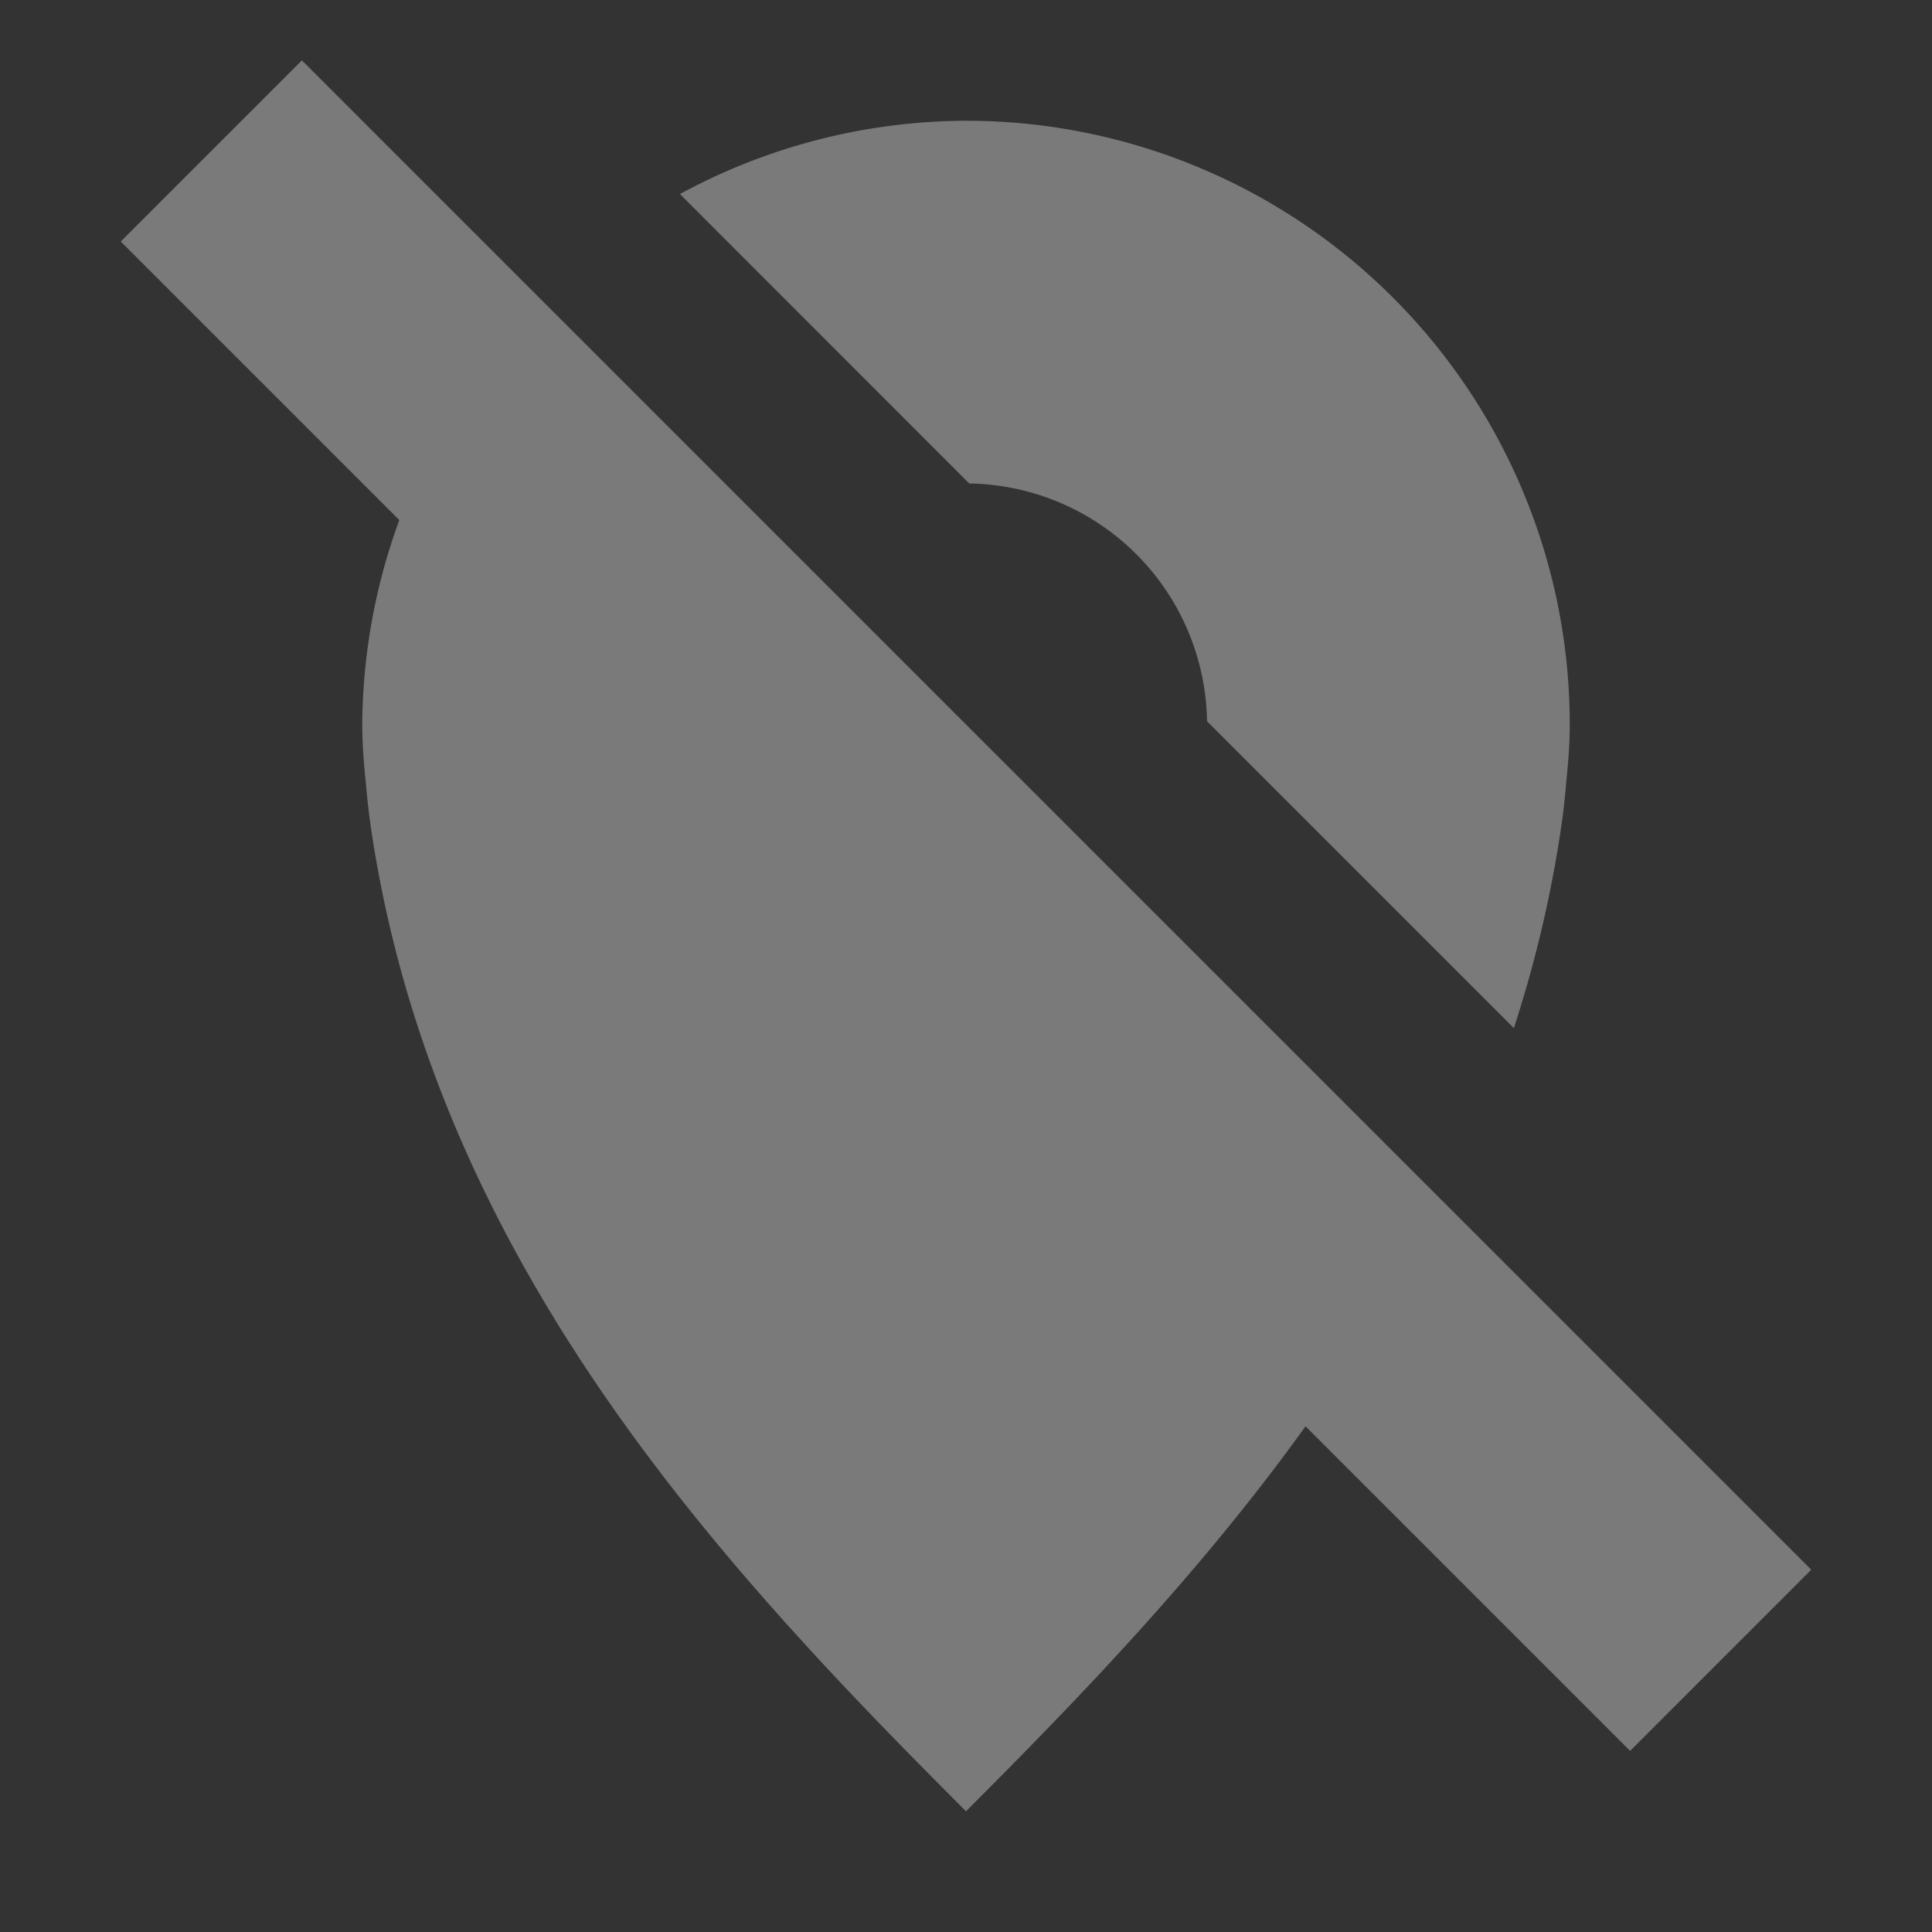 <svg xmlns="http://www.w3.org/2000/svg" width="16" height="16" version="1.1">
 <rect width="100%" height="100%" fill="#333333" stroke="none"/>
 <path style="fill:#ffffff;opacity:0.35" d="M 2.5 0.5 L 1 2 L 3.307 4.307 A 5 4.999 0 0 0 3 5.998 C 3 6.17 3.014 6.33 3.031 6.498 C 3.045 6.665 3.067 6.834 3.094 6.998 C 3.666 10.51 6 13 8 15 C 8.937 14.063 9.945 13.019 10.812 11.812 L 13.5 14.5 L 15 13 L 13.355 11.355 L 9.434 7.434 L 8.74 6.74 L 8.5 6.5 L 7.5 5.5 L 3.947 1.947 L 2.5 0.5 z M 8 1 A 5 4.999 0 0 0 5.631 1.607 L 8.027 4.004 A 2 2 0 0 1 9.996 5.973 L 10.484 6.461 L 12.537 8.514 C 12.695 8.03 12.82 7.526 12.906 6.998 C 12.933 6.834 12.956 6.665 12.969 6.498 C 12.986 6.33 13 6.17 13 5.998 A 5 4.999 0 0 0 8 1 z"/>
</svg>

